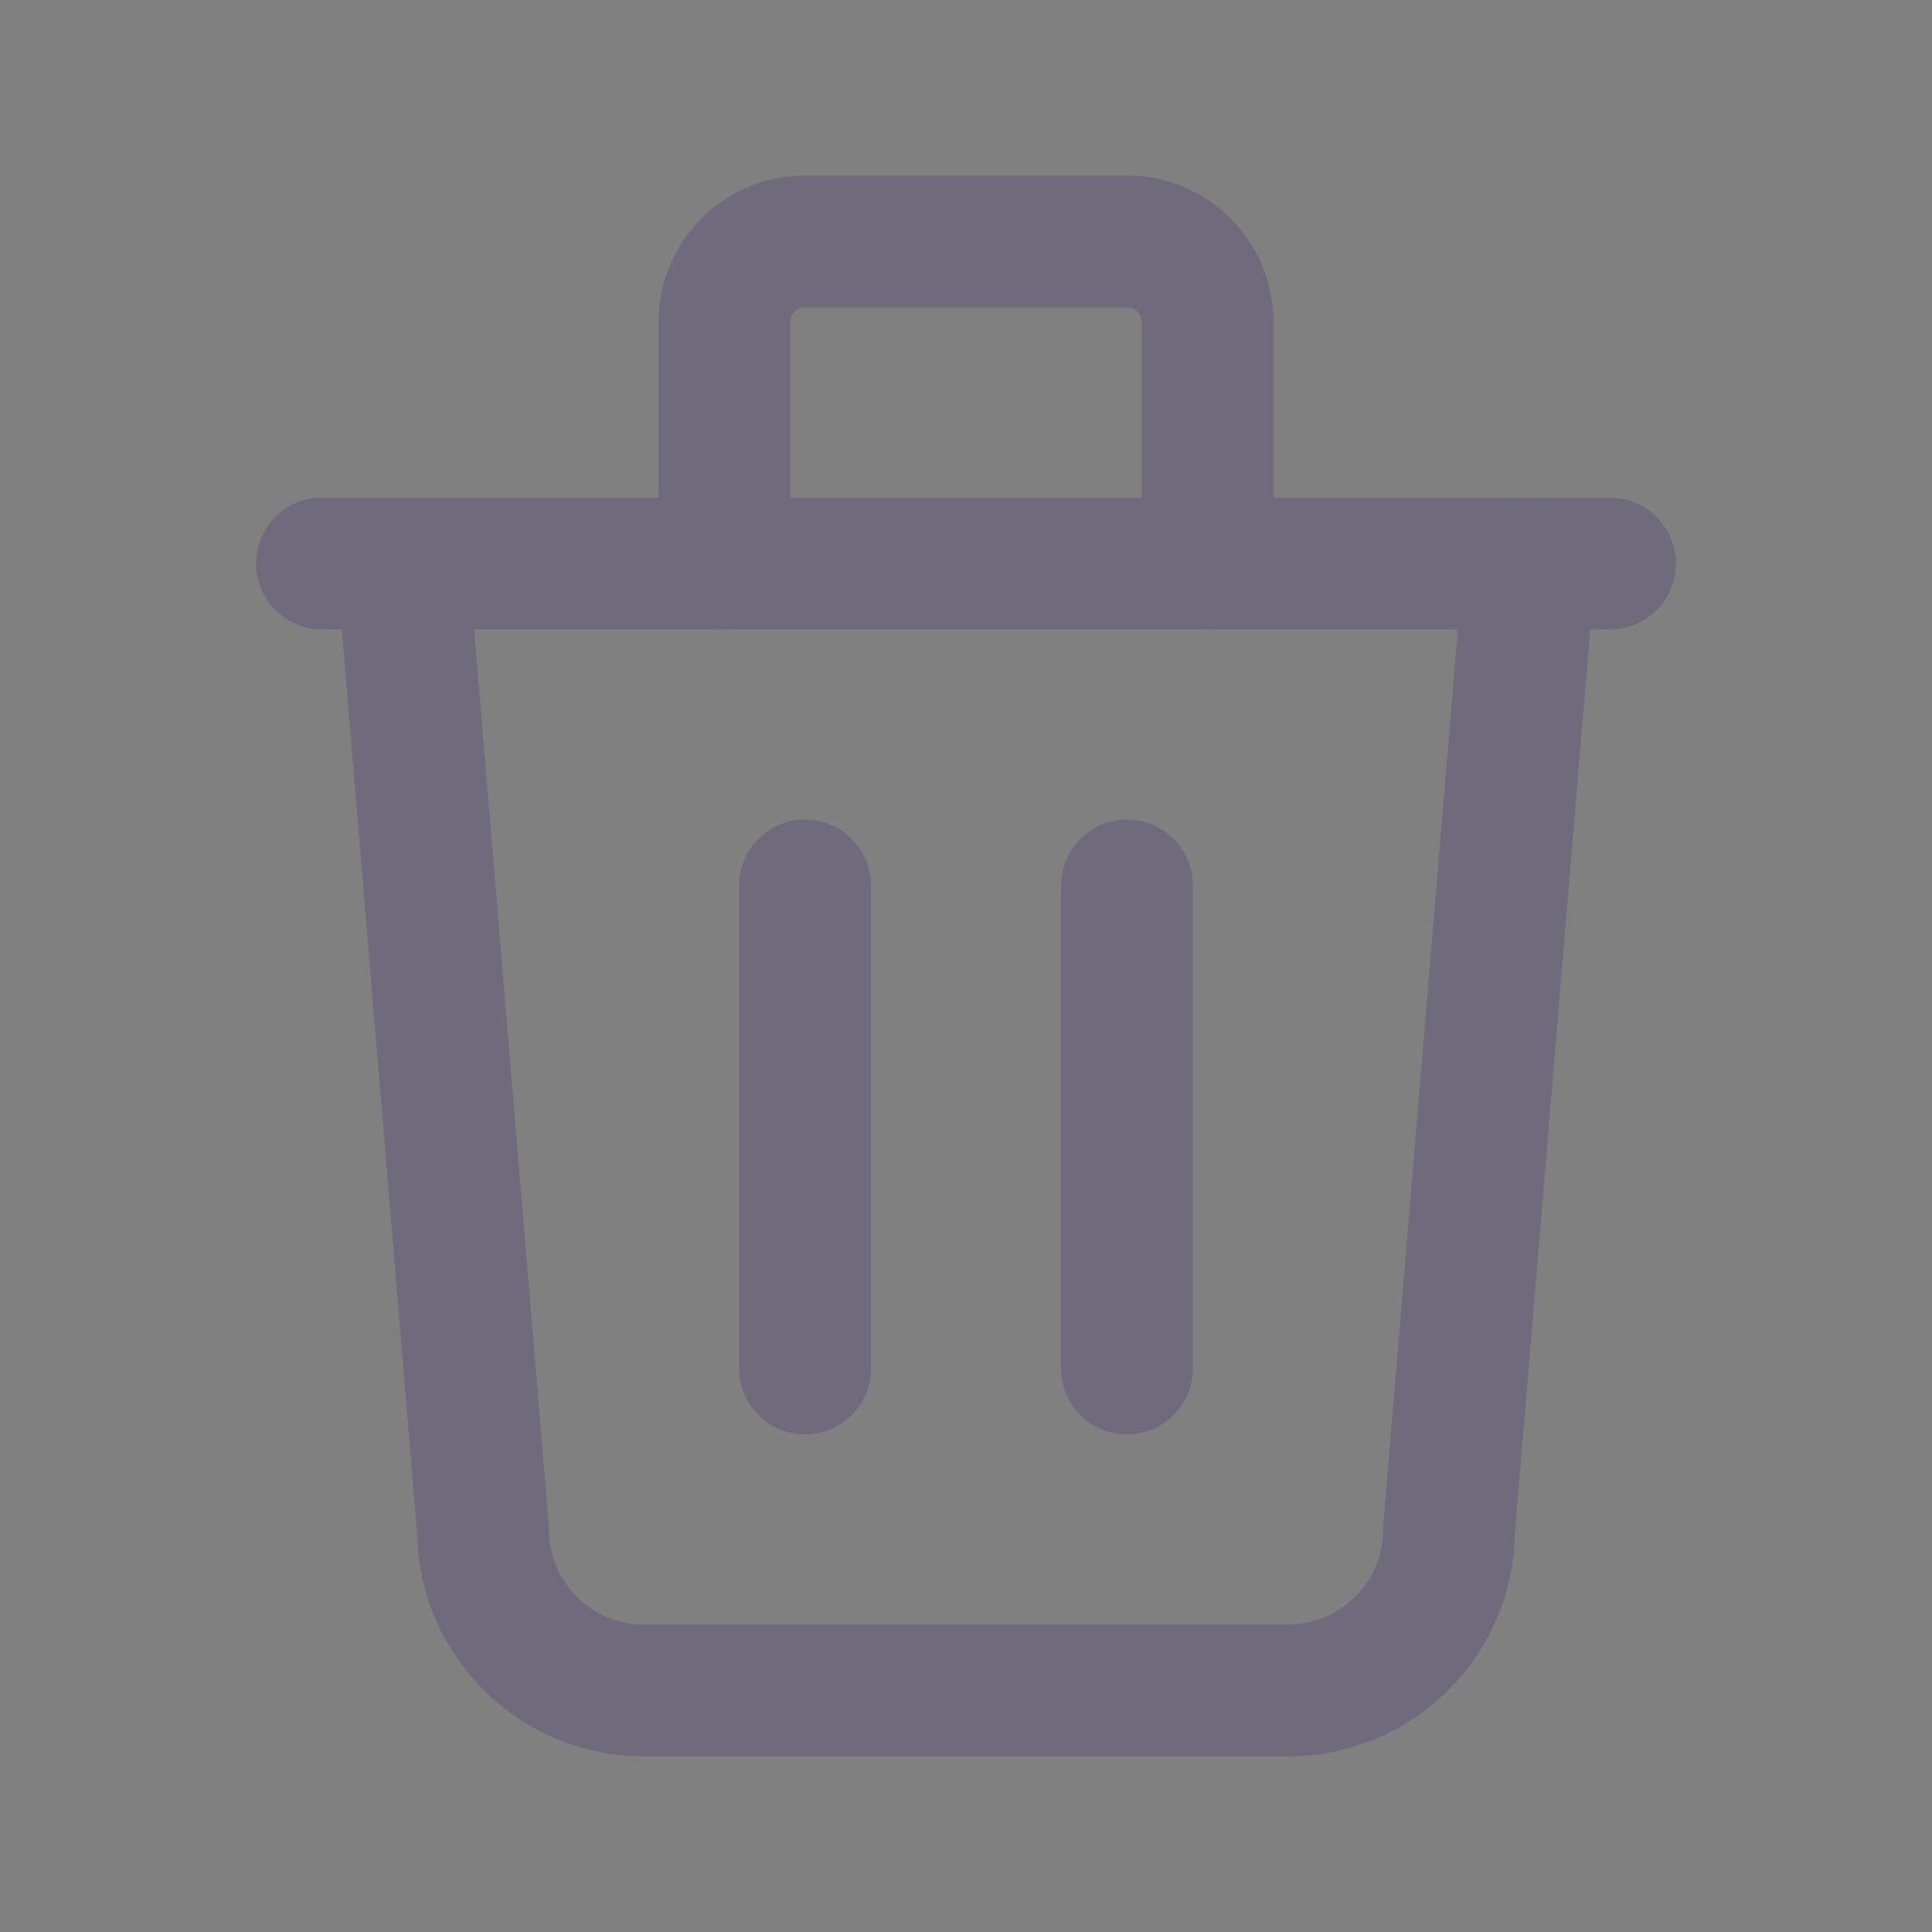 <svg width="22" height="22" viewBox="0 0 22 22" fill="none" xmlns="http://www.w3.org/2000/svg">
<rect x="0" y="0" width="22" height="22" fill="#808080" stroke="none"/>
<path d="M3.667 6.417H18.333" stroke="#4B465C" stroke-width="1.5" stroke-linecap="round" stroke-linejoin="round"/>
<path d="M3.667 6.417H18.333" stroke="white" stroke-opacity="0.2" stroke-width="1.5" stroke-linecap="round" stroke-linejoin="round"/>
<path d="M9.167 10.083V15.583" stroke="#4B465C" stroke-width="1.5" stroke-linecap="round" stroke-linejoin="round"/>
<path d="M9.167 10.083V15.583" stroke="white" stroke-opacity="0.2" stroke-width="1.5" stroke-linecap="round" stroke-linejoin="round"/>
<path d="M12.833 10.083V15.583" stroke="#4B465C" stroke-width="1.5" stroke-linecap="round" stroke-linejoin="round"/>
<path d="M12.833 10.083V15.583" stroke="white" stroke-opacity="0.2" stroke-width="1.5" stroke-linecap="round" stroke-linejoin="round"/>
<path d="M4.583 6.417L5.5 17.417C5.5 18.429 6.321 19.25 7.333 19.25H14.667C15.679 19.25 16.5 18.429 16.5 17.417L17.417 6.417" stroke="#4B465C" stroke-width="1.5" stroke-linecap="round" stroke-linejoin="round"/>
<path d="M4.583 6.417L5.5 17.417C5.5 18.429 6.321 19.25 7.333 19.25H14.667C15.679 19.25 16.5 18.429 16.5 17.417L17.417 6.417" stroke="white" stroke-opacity="0.2" stroke-width="1.5" stroke-linecap="round" stroke-linejoin="round"/>
<path d="M8.25 6.417V3.667C8.25 3.16 8.66 2.75 9.167 2.75H12.833C13.34 2.75 13.75 3.16 13.75 3.667V6.417" stroke="#4B465C" stroke-width="1.5" stroke-linecap="round" stroke-linejoin="round"/>
<path d="M8.25 6.417V3.667C8.25 3.16 8.66 2.75 9.167 2.75H12.833C13.34 2.75 13.75 3.16 13.75 3.667V6.417" stroke="white" stroke-opacity="0.2" stroke-width="1.5" stroke-linecap="round" stroke-linejoin="round"/>
</svg>
